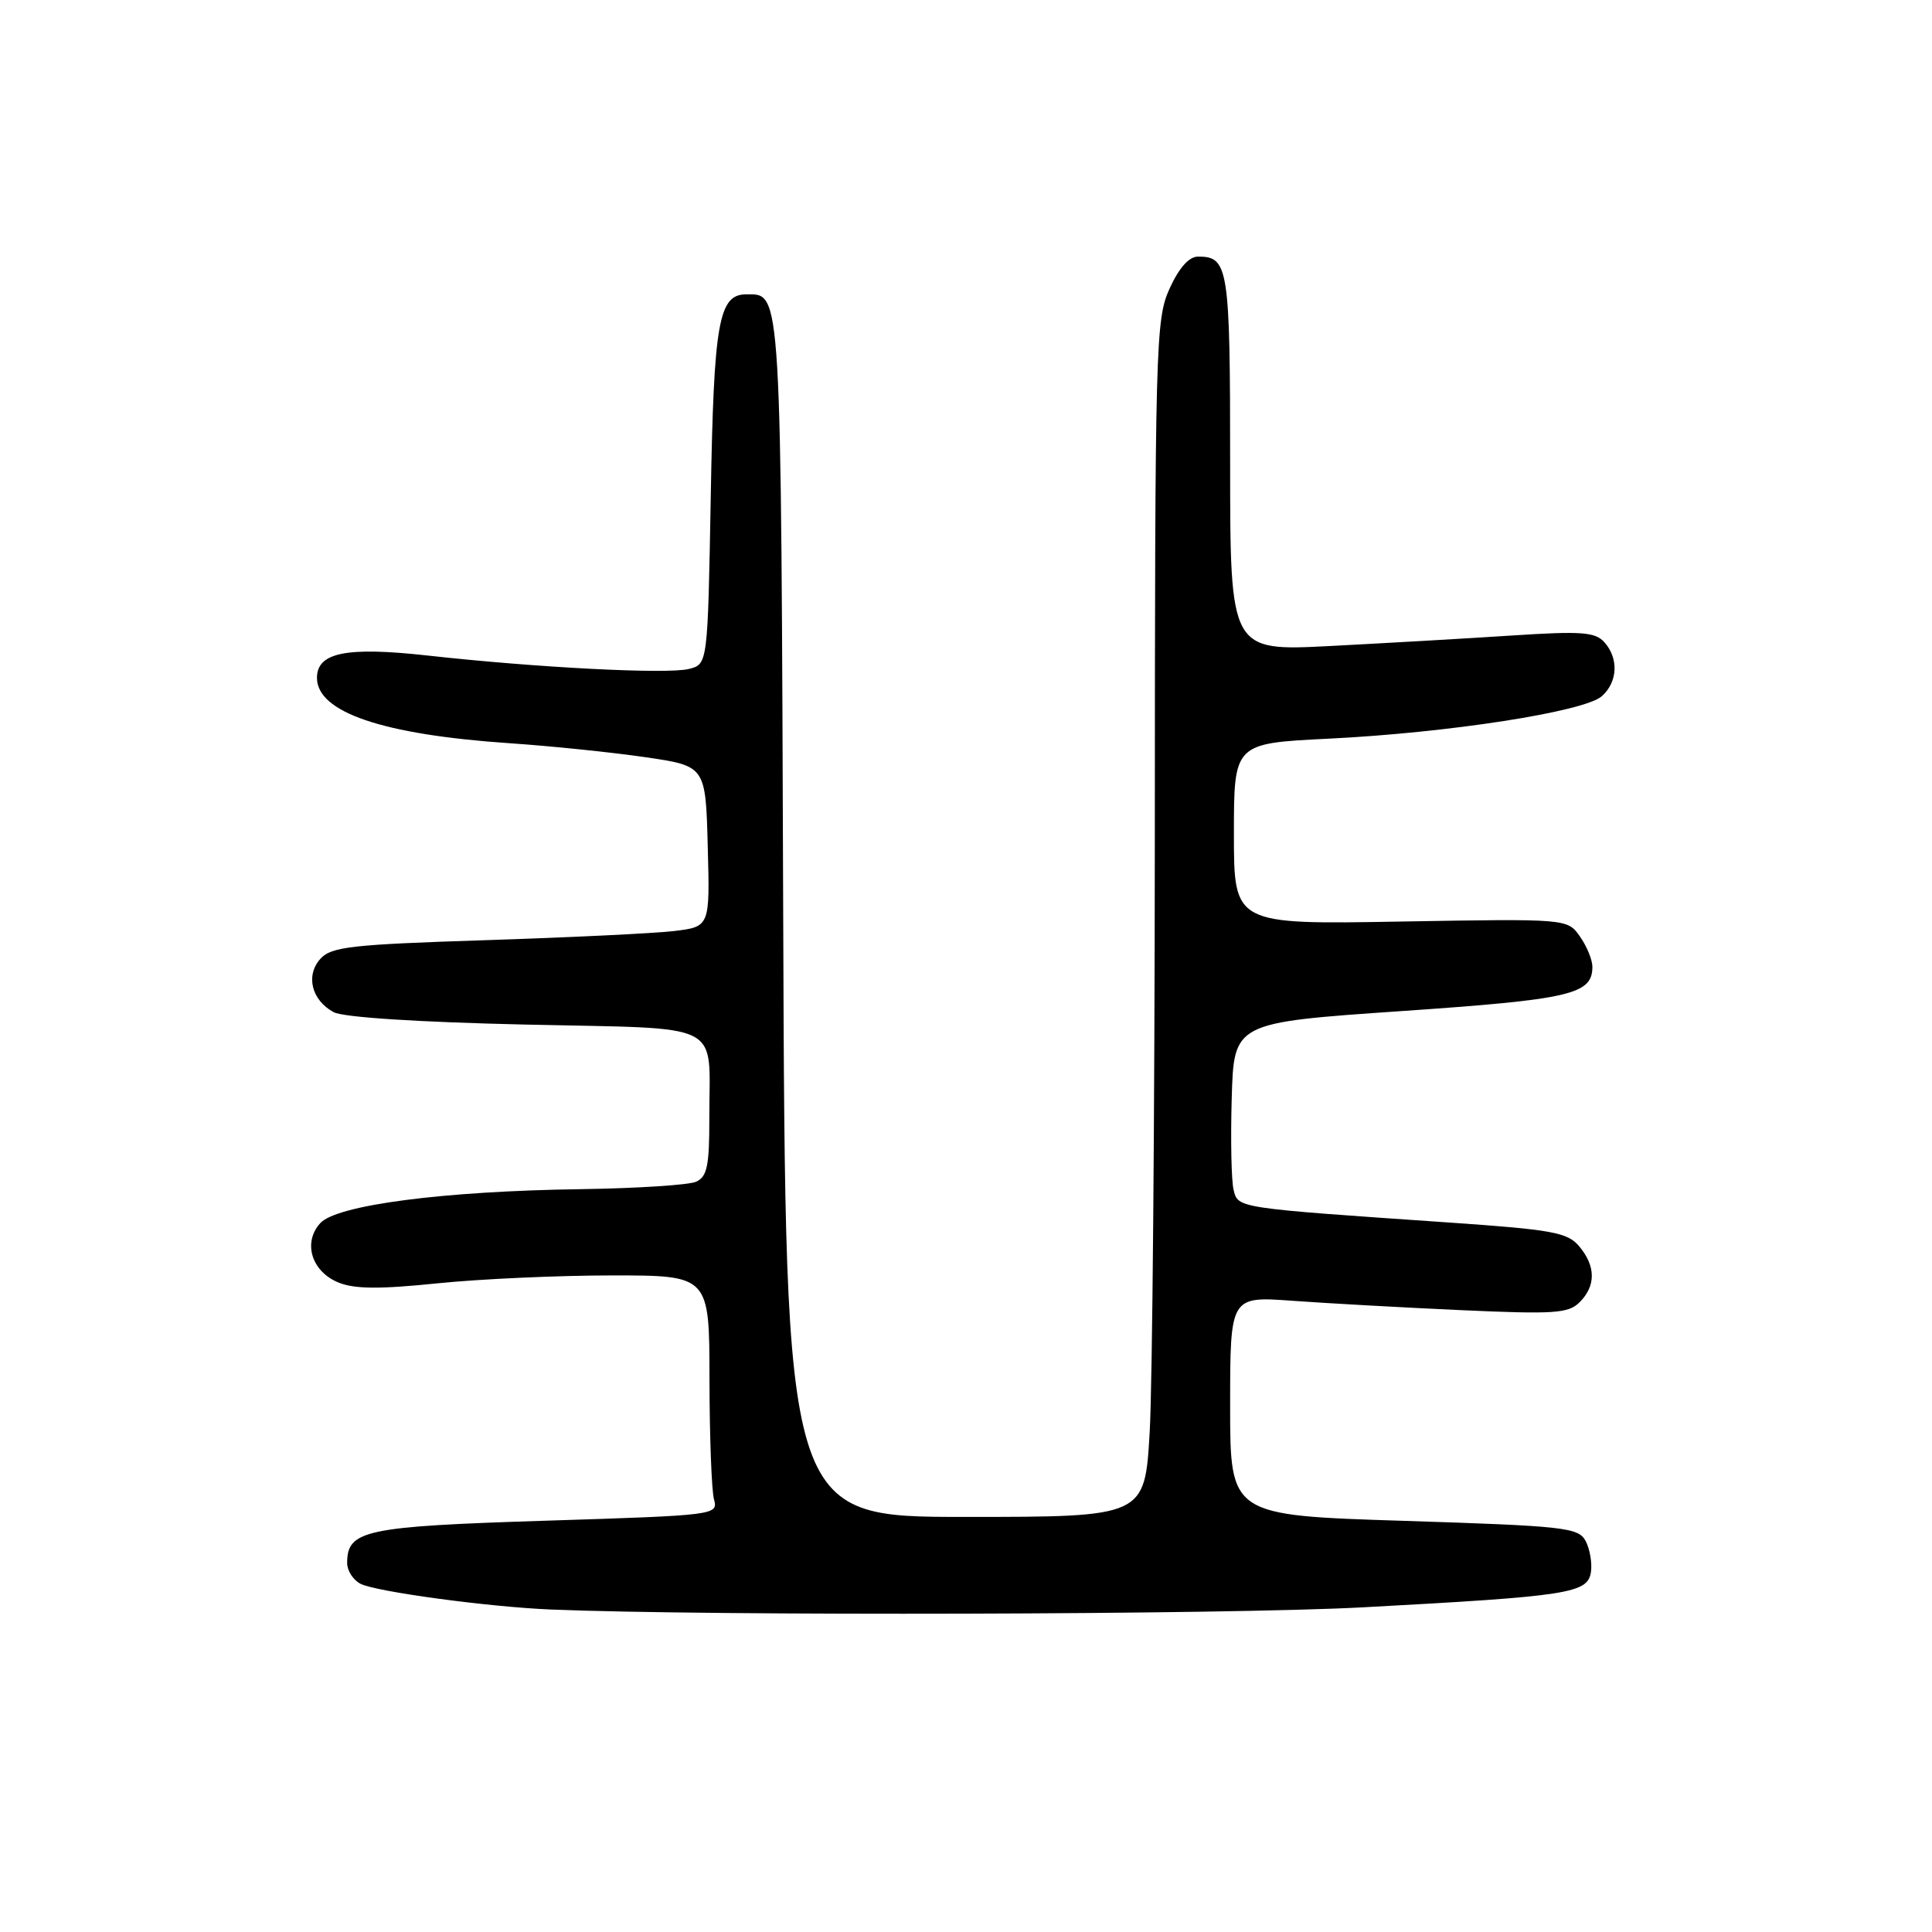 <?xml version="1.0" encoding="UTF-8" standalone="no"?>
<!DOCTYPE svg PUBLIC "-//W3C//DTD SVG 1.1//EN" "http://www.w3.org/Graphics/SVG/1.1/DTD/svg11.dtd" >
<svg xmlns="http://www.w3.org/2000/svg" xmlns:xlink="http://www.w3.org/1999/xlink" version="1.1" viewBox="0 0 256 256">
 <g >
 <path fill="currentColor"
d=" M 180.58 212.98 C 208.00 211.50 210.40 211.13 210.81 208.28 C 210.98 207.08 210.66 205.24 210.10 204.18 C 209.14 202.40 207.32 202.20 186.03 201.52 C 163.00 200.79 163.00 200.79 163.00 186.28 C 163.00 171.76 163.00 171.76 171.25 172.36 C 175.79 172.69 185.83 173.25 193.56 173.60 C 205.97 174.16 207.82 174.04 209.31 172.55 C 211.48 170.38 211.46 167.77 209.25 165.14 C 207.70 163.30 205.73 162.94 192.00 161.99 C 163.75 160.05 164.06 160.10 163.46 157.67 C 163.16 156.48 163.05 151.00 163.21 145.50 C 163.50 135.50 163.50 135.50 185.62 133.98 C 208.15 132.43 211.00 131.77 211.00 128.10 C 211.00 127.19 210.26 125.38 209.35 124.09 C 207.69 121.73 207.69 121.73 185.60 122.11 C 163.50 122.50 163.50 122.50 163.50 110.50 C 163.50 98.50 163.50 98.50 176.00 97.88 C 191.96 97.10 209.96 94.30 212.25 92.25 C 214.37 90.36 214.51 87.22 212.57 85.08 C 211.36 83.74 209.52 83.61 200.32 84.21 C 194.37 84.60 183.54 85.22 176.25 85.60 C 163.00 86.28 163.00 86.28 163.00 61.34 C 163.00 35.42 162.78 34.00 158.75 34.00 C 157.55 34.00 156.23 35.48 154.97 38.25 C 153.13 42.31 153.04 45.50 153.02 110.50 C 153.00 147.90 152.70 183.56 152.34 189.75 C 151.69 201.00 151.69 201.00 127.88 201.00 C 104.06 201.00 104.06 201.00 103.78 121.65 C 103.48 37.43 103.58 39.00 98.91 39.00 C 95.22 39.00 94.58 42.60 94.18 65.76 C 93.78 88.02 93.78 88.02 91.28 88.64 C 88.42 89.36 71.12 88.47 56.65 86.86 C 45.90 85.67 42.00 86.45 42.00 89.82 C 42.00 94.38 50.71 97.34 67.50 98.48 C 73.00 98.85 81.10 99.69 85.50 100.33 C 93.50 101.50 93.50 101.50 93.78 112.15 C 94.07 122.80 94.07 122.80 89.28 123.37 C 86.65 123.68 75.41 124.22 64.30 124.58 C 46.57 125.15 43.90 125.45 42.46 127.04 C 40.46 129.25 41.28 132.54 44.22 134.12 C 45.49 134.80 55.40 135.44 69.57 135.76 C 96.42 136.37 93.96 135.13 93.99 148.14 C 94.00 154.46 93.70 155.92 92.25 156.58 C 91.29 157.02 84.42 157.46 77.00 157.57 C 58.78 157.82 44.60 159.67 42.43 162.08 C 40.11 164.64 41.27 168.46 44.82 169.93 C 46.96 170.81 50.25 170.84 57.94 170.05 C 63.59 169.47 74.01 169.00 81.11 169.00 C 94.00 169.00 94.00 169.00 94.01 182.75 C 94.02 190.31 94.29 197.46 94.60 198.64 C 95.17 200.76 95.01 200.78 72.34 201.50 C 48.30 202.26 46.00 202.75 46.00 207.12 C 46.00 208.12 46.79 209.35 47.75 209.85 C 49.73 210.90 64.73 212.93 73.00 213.27 C 94.06 214.14 162.38 213.96 180.58 212.98 Z "/>
</g>
</svg>